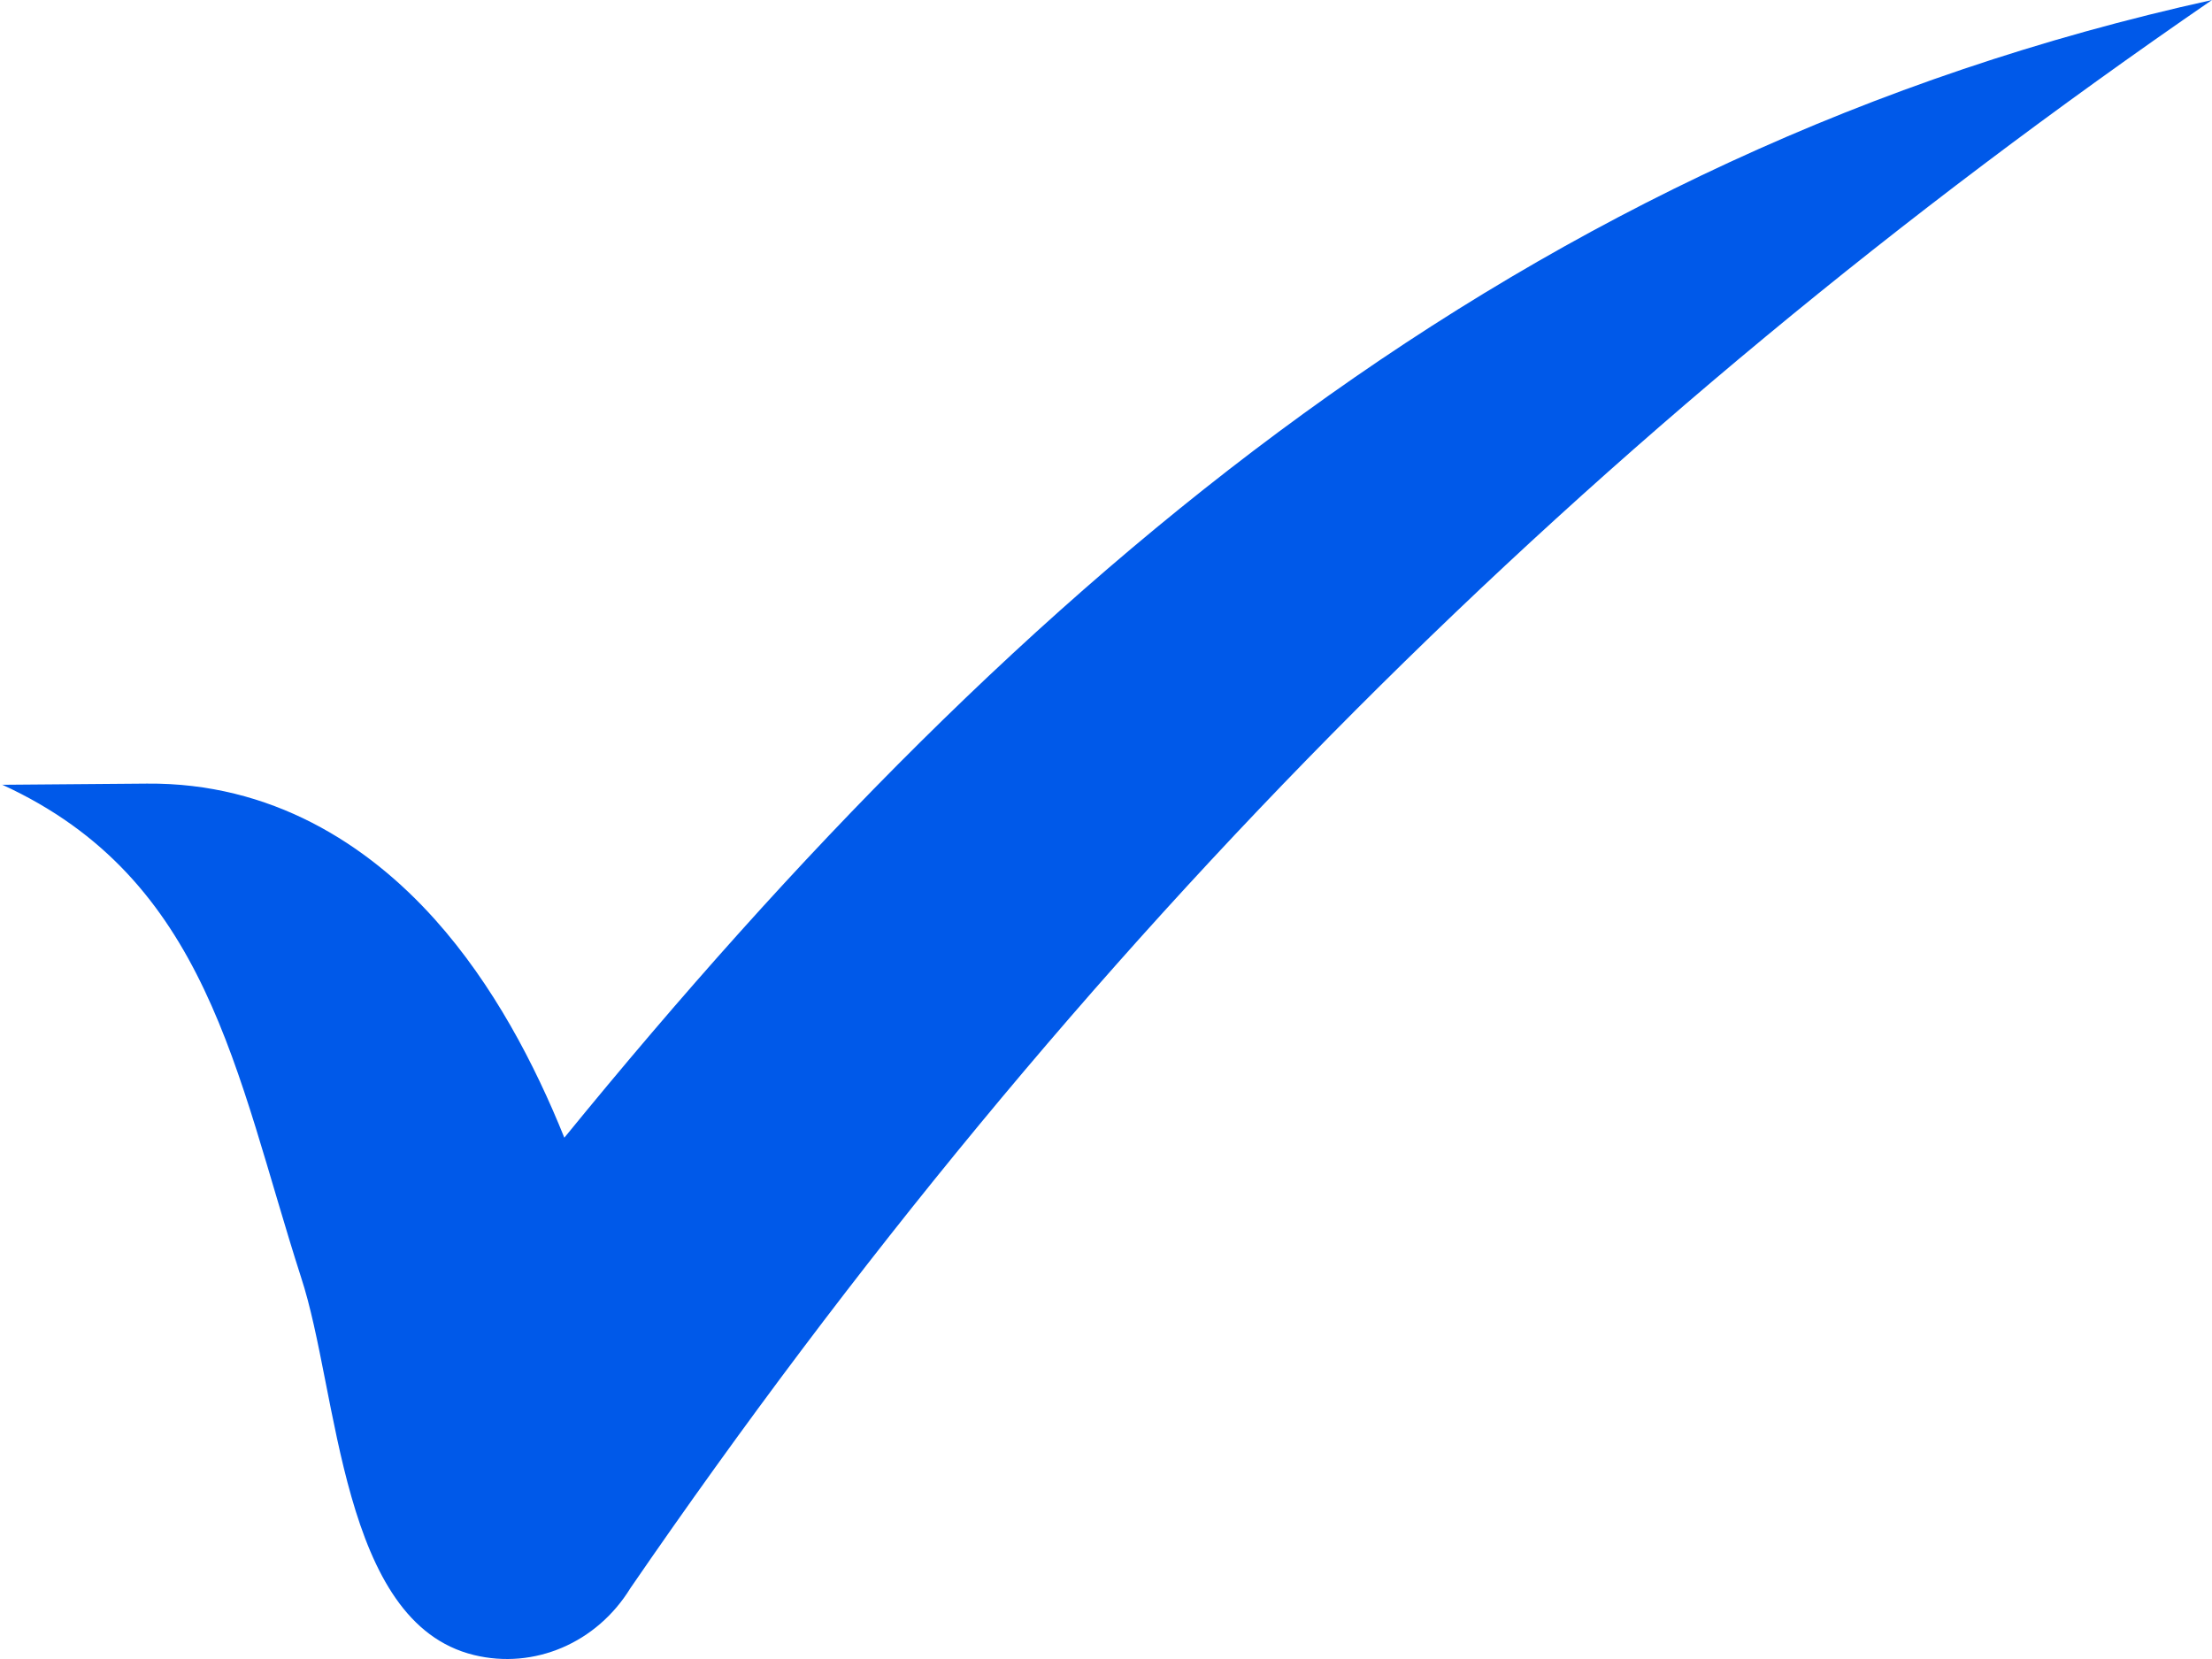 <svg width="24" height="18" viewBox="0 0 24 18" fill="none" xmlns="http://www.w3.org/2000/svg">
<path fill-rule="evenodd" clip-rule="evenodd" d="M24 0C17.246 4.643 11.701 10.155 6.84 17.231C6.475 17.826 5.797 18.116 5.143 17.957C3.689 17.604 3.676 15.099 3.266 13.857C2.553 11.637 2.258 9.539 0.026 8.515L0 8.515L1.594 8.502C2.94 8.49 3.982 9.154 4.718 9.975C5.353 10.684 5.803 11.549 6.123 12.344C11.13 6.203 16.551 1.644 24 0Z" fill="#0059E9"/>
</svg>
